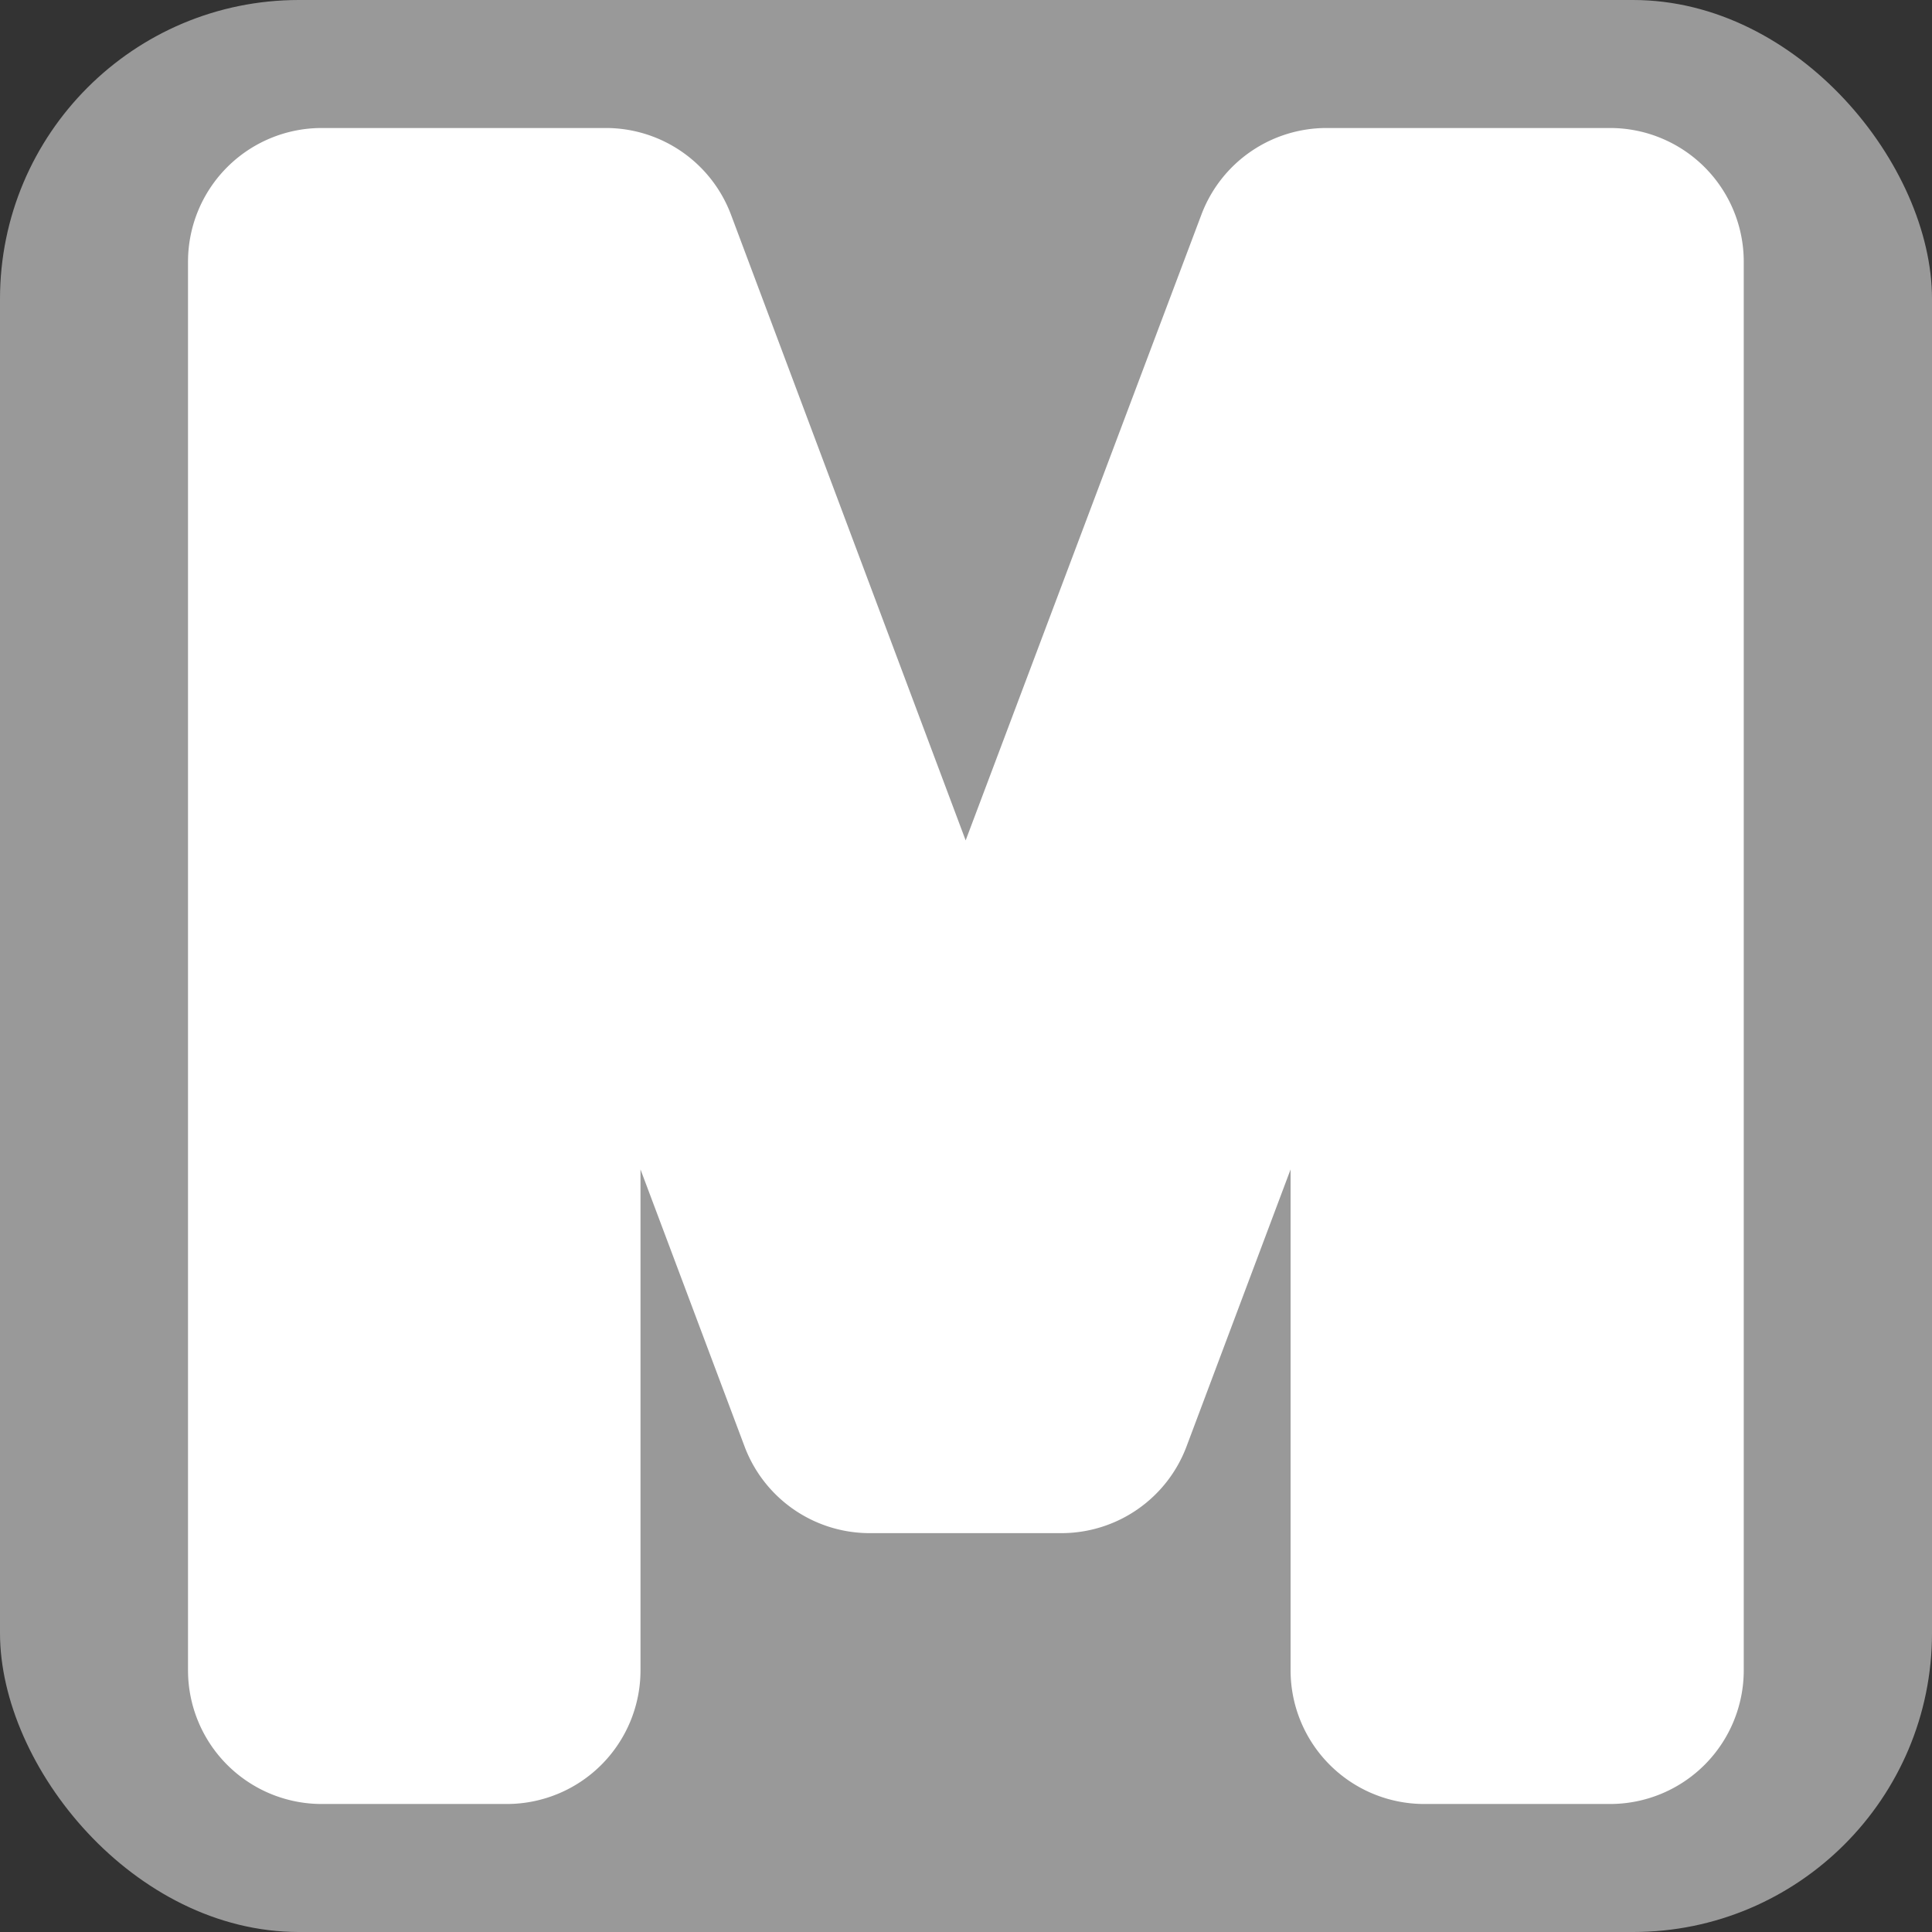 <?xml version="1.0" encoding="UTF-8" standalone="no"?>
<!-- Created with Inkscape (http://www.inkscape.org/) -->

<svg
   xmlns:dc="http://purl.org/dc/elements/1.1/"
   xmlns:cc="http://creativecommons.org/ns#"
   xmlns:rdf="http://www.w3.org/1999/02/22-rdf-syntax-ns#"
   xmlns:svg="http://www.w3.org/2000/svg"
   xmlns="http://www.w3.org/2000/svg"
   xmlns:sodipodi="http://sodipodi.sourceforge.net/DTD/sodipodi-0.dtd"
   xmlns:inkscape="http://www.inkscape.org/namespaces/inkscape"
   width="32"
   height="32"
   viewBox="0 0 8.467 8.467"
   version="1.1"
   id="svg8"
   sodipodi:docname="icon_material.svg"
   inkscape:version="0.92.4 (5da689c313, 2019-01-14)">
  <rect x="0" y="0" width="8.467" height="8.467" fill="#333333" stroke="none"/>
  <defs
     id="defs2" />
  <sodipodi:namedview
     id="base"
     pagecolor="#ffffff"
     bordercolor="#666666"
     borderopacity="1.0"
     inkscape:pageopacity="0.0"
     inkscape:pageshadow="2"
     inkscape:zoom="8"
     inkscape:cx="26.692058"
     inkscape:cy="7.8867911"
     inkscape:document-units="mm"
     inkscape:current-layer="layer1"
     showgrid="true"
     units="px"
     inkscape:snap-global="true"
     inkscape:window-width="1920"
     inkscape:window-height="1057"
     inkscape:window-x="1912"
     inkscape:window-y="-8"
     inkscape:window-maximized="1">
    <inkscape:grid
       type="xygrid"
       id="grid3713"
       spacingx="2.117"
       spacingy="2.117" />
  </sodipodi:namedview>
  <g
     inkscape:label="Layer 1"
     inkscape:groupmode="layer"
     id="layer1"
     transform="translate(0,-288.533)">
    <rect
       ry="1.31"
       y="288.533"
       x="0"
       height="8.467"
       width="8.467"
       id="rect3808"
       style="fill:#999999;fill-opacity:1;stroke-width:0.132" />
    <path
       style="color:#000000;font-style:normal;font-variant:normal;font-weight:normal;font-stretch:normal;font-size:40px;line-height:1.25;font-family:sans-serif;font-variant-ligatures:normal;font-variant-position:normal;font-variant-caps:normal;font-variant-numeric:normal;font-variant-alternates:normal;font-feature-settings:normal;text-indent:0;text-align:start;text-decoration:none;text-decoration-line:none;text-decoration-style:solid;text-decoration-color:#000000;letter-spacing:0px;word-spacing:0px;text-transform:none;writing-mode:lr-tb;direction:ltr;text-orientation:mixed;dominant-baseline:auto;baseline-shift:baseline;text-anchor:start;white-space:normal;shape-padding:0;clip-rule:nonzero;display:inline;overflow:visible;visibility:visible;opacity:1;isolation:auto;mix-blend-mode:normal;color-interpolation:sRGB;color-interpolation-filters:linearRGB;solid-color:#000000;solid-opacity:1;vector-effect:none;fill:#ffffff;fill-opacity:1;fill-rule:nonzero;stroke:none;stroke-width:1.172;stroke-linecap:butt;stroke-linejoin:round;stroke-miterlimit:4;stroke-dasharray:none;stroke-dashoffset:0;stroke-opacity:1;paint-order:stroke fill markers;color-rendering:auto;image-rendering:auto;shape-rendering:auto;text-rendering:auto;enable-background:accumulate"
       d="m 1.41,289.094 a 0.586,0.586 0 0 0 -0.586,0.586 v 6.173 a 0.586,0.586 0 0 0 0.586,0.586 h 0.811 a 0.586,0.586 0 0 0 0.586,-0.586 v -2.195 l 0.456,1.214 a 0.586,0.586 0 0 0 0.548,0.38 h 0.839 a 0.586,0.586 0 0 0 0.55,-0.38 l 0.456,-1.214 v 2.195 a 0.586,0.586 0 0 0 0.586,0.586 h 0.814 a 0.586,0.586 0 0 0 0.586,-0.586 v -6.173 a 0.586,0.586 0 0 0 -0.586,-0.586 H 5.813 a 0.586,0.586 0 0 0 -0.548,0.38 l -1.033,2.742 -1.028,-2.741 a 0.586,0.586 0 0 0 -0.548,-0.381 z"
       id="path4535"
       inkscape:connector-curvature="0" />
    <path
       style="color:#000000;font-style:normal;font-variant:normal;font-weight:normal;font-stretch:normal;font-size:40px;line-height:1.25;font-family:sans-serif;font-variant-ligatures:normal;font-variant-position:normal;font-variant-caps:normal;font-variant-numeric:normal;font-variant-alternates:normal;font-feature-settings:normal;text-indent:0;text-align:start;text-decoration:none;text-decoration-line:none;text-decoration-style:solid;text-decoration-color:#000000;letter-spacing:0px;word-spacing:0px;text-transform:none;writing-mode:lr-tb;direction:ltr;text-orientation:mixed;dominant-baseline:auto;baseline-shift:baseline;text-anchor:start;white-space:normal;shape-padding:0;clip-rule:nonzero;display:inline;overflow:visible;visibility:visible;opacity:1;isolation:auto;mix-blend-mode:normal;color-interpolation:sRGB;color-interpolation-filters:linearRGB;solid-color:#000000;solid-opacity:1;vector-effect:none;fill:#000000;fill-opacity:1;fill-rule:nonzero;stroke:none;stroke-width:1.172;stroke-linecap:butt;stroke-linejoin:round;stroke-miterlimit:4;stroke-dasharray:none;stroke-dashoffset:0;stroke-opacity:1;paint-order:stroke fill markers;color-rendering:auto;image-rendering:auto;shape-rendering:auto;text-rendering:auto;enable-background:accumulate"
       d="m -9.812,289.094 a 0.586,0.586 0 0 0 -0.586,0.586 v 6.173 a 0.586,0.586 0 0 0 0.586,0.586 h 0.836 a 0.586,0.586 0 0 0 0.586,-0.586 v -2.023 h 0.323 c 0.251,0 0.383,0.051 0.442,0.094 a 0.586,0.586 0 0 0 0.003,0.003 c 0.042,0.03 0.222,0.231 0.405,0.602 a 0.586,0.586 0 0 0 0.002,0.003 l 0.789,1.583 a 0.586,0.586 0 0 0 0.525,0.325 h 0.897 a 0.586,0.586 0 0 0 0.523,-0.85 l -0.845,-1.683 -0.002,-0.003 c -0.184,-0.374 -0.373,-0.683 -0.589,-0.934 -4.88e-4,-5.8e-4 -0.001,-8e-4 -0.002,-0.002 0.088,-0.084 0.227,-0.106 0.297,-0.206 8.4e-5,-1.2e-4 0.001,1.1e-4 0.002,0 0.261,-0.37 0.38,-0.824 0.38,-1.303 0,-0.709 -0.233,-1.36 -0.728,-1.781 -0.497,-0.422 -1.171,-0.583 -1.958,-0.583 z m 3.181,1.109 0.006,0.006 c -0.001,-8e-4 -0.003,-4.3e-4 -0.005,-0.002 -0.001,-8e-4 -2.84e-4,-0.003 -0.002,-0.005 z m -1.759,0.75 h 0.464 c 0.313,0 0.454,0.069 0.516,0.125 a 0.586,0.586 0 0 0 0.006,0.005 c 0.062,0.055 0.111,0.126 0.111,0.375 0,0.249 -0.049,0.327 -0.117,0.389 -0.062,0.056 -0.203,0.125 -0.516,0.125 h -0.464 z"
       id="path4537"
       inkscape:connector-curvature="0" />
    <path
       style="color:#000000;font-style:normal;font-variant:normal;font-weight:normal;font-stretch:normal;font-size:40px;line-height:1.25;font-family:sans-serif;font-variant-ligatures:normal;font-variant-position:normal;font-variant-caps:normal;font-variant-numeric:normal;font-variant-alternates:normal;font-feature-settings:normal;text-indent:0;text-align:start;text-decoration:none;text-decoration-line:none;text-decoration-style:solid;text-decoration-color:#000000;letter-spacing:0px;word-spacing:0px;text-transform:none;writing-mode:lr-tb;direction:ltr;text-orientation:mixed;dominant-baseline:auto;baseline-shift:baseline;text-anchor:start;white-space:normal;shape-padding:0;clip-rule:nonzero;display:inline;overflow:visible;visibility:visible;opacity:1;isolation:auto;mix-blend-mode:normal;color-interpolation:sRGB;color-interpolation-filters:linearRGB;solid-color:#000000;solid-opacity:1;vector-effect:none;fill:#000000;fill-opacity:1;fill-rule:nonzero;stroke:none;stroke-width:1.172;stroke-linecap:butt;stroke-linejoin:round;stroke-miterlimit:4;stroke-dasharray:none;stroke-dashoffset:0;stroke-opacity:1;paint-order:stroke fill markers;color-rendering:auto;image-rendering:auto;shape-rendering:auto;text-rendering:auto;enable-background:accumulate"
       d="m 21.551,288.979 c -1.079,0 -2.02,0.337 -2.686,1.027 -0.665,0.688 -0.98,1.649 -0.98,2.763 0,1.111 0.315,2.072 0.978,2.763 a 0.586,0.586 0 0 0 0.002,0.003 c 0.666,0.686 1.607,1.02 2.686,1.02 0.492,0 0.966,-0.064 1.412,-0.197 a 0.586,0.586 0 0 0 0.003,-0.002 c 0.446,-0.136 0.86,-0.338 1.234,-0.603 a 0.586,0.586 0 0 0 0.247,-0.478 v -2.65 a 0.586,0.586 0 0 0 -0.586,-0.585 h -2.191 a 0.586,0.586 0 0 0 -0.586,0.586 v 0.686 a 0.586,0.586 0 0 0 0.586,0.586 h 0.778 v 0.677 c -0.056,0.019 -0.098,0.048 -0.161,0.062 -8.8e-4,1.9e-4 -0.002,-1.7e-4 -0.003,0 -0.181,0.039 -0.403,0.061 -0.664,0.061 -0.645,0 -1.014,-0.16 -1.266,-0.438 v -0.002 c -0.249,-0.279 -0.417,-0.746 -0.417,-1.489 0,-0.746 0.168,-1.214 0.417,-1.492 2.42e-4,-2.8e-4 -2.42e-4,-0.002 0,-0.002 0.251,-0.278 0.62,-0.438 1.266,-0.438 0.316,0 0.607,0.054 0.887,0.161 0.281,0.107 0.551,0.266 0.814,0.489 a 0.586,0.586 0 0 0 0.964,-0.447 v -0.887 a 0.586,0.586 0 0 0 -0.273,-0.496 c -0.356,-0.224 -0.745,-0.393 -1.161,-0.506 -0.415,-0.114 -0.851,-0.17 -1.302,-0.17 z"
       id="path4539"
       inkscape:connector-curvature="0" />
    <path
       style="color:#000000;font-style:normal;font-variant:normal;font-weight:normal;font-stretch:normal;font-size:40px;line-height:1.25;font-family:sans-serif;font-variant-ligatures:normal;font-variant-position:normal;font-variant-caps:normal;font-variant-numeric:normal;font-variant-alternates:normal;font-feature-settings:normal;text-indent:0;text-align:start;text-decoration:none;text-decoration-line:none;text-decoration-style:solid;text-decoration-color:#000000;letter-spacing:0px;word-spacing:0px;text-transform:none;writing-mode:lr-tb;direction:ltr;text-orientation:mixed;dominant-baseline:auto;baseline-shift:baseline;text-anchor:start;white-space:normal;shape-padding:0;clip-rule:nonzero;display:inline;overflow:visible;visibility:visible;opacity:1;isolation:auto;mix-blend-mode:normal;color-interpolation:sRGB;color-interpolation-filters:linearRGB;solid-color:#000000;solid-opacity:1;vector-effect:none;fill:#000000;fill-opacity:1;fill-rule:nonzero;stroke:none;stroke-width:1.172;stroke-linecap:butt;stroke-linejoin:round;stroke-miterlimit:4;stroke-dasharray:none;stroke-dashoffset:0;stroke-opacity:1;paint-order:stroke fill markers;color-rendering:auto;image-rendering:auto;shape-rendering:auto;text-rendering:auto;enable-background:accumulate"
       d="m 11.569,289.094 a 0.586,0.586 0 0 0 -0.586,0.586 v 6.173 a 0.586,0.586 0 0 0 0.586,0.586 h 2.217 c 0.777,0 1.454,-0.169 1.966,-0.58 0.511,-0.41 0.781,-1.05 0.781,-1.734 0,-0.524 -0.155,-1.026 -0.473,-1.416 -0.072,-0.089 -0.208,-0.097 -0.294,-0.172 0.032,-0.034 0.091,-0.03 0.12,-0.067 0.276,-0.349 0.391,-0.795 0.391,-1.264 0,-0.626 -0.263,-1.223 -0.745,-1.594 -0.483,-0.371 -1.11,-0.519 -1.828,-0.519 z m 1.422,1.859 h 0.65 c 0.334,0 0.505,0.073 0.55,0.108 a 0.586,0.586 0 0 0 0.003,0.002 c 0.05,0.038 0.072,0.049 0.072,0.234 0,0.189 -0.023,0.2 -0.072,0.237 -0.045,0.034 -0.218,0.106 -0.553,0.106 h -0.65 z m 0,2.538 h 0.753 c 0.369,0 0.552,0.083 0.614,0.136 a 0.586,0.586 0 0 0 0.006,0.005 c 0.061,0.051 0.117,0.126 0.117,0.402 0,0.272 -0.055,0.354 -0.123,0.412 -0.062,0.053 -0.245,0.134 -0.614,0.134 h -0.753 z"
       id="path4541"
       inkscape:connector-curvature="0" />
  </g>
</svg>
